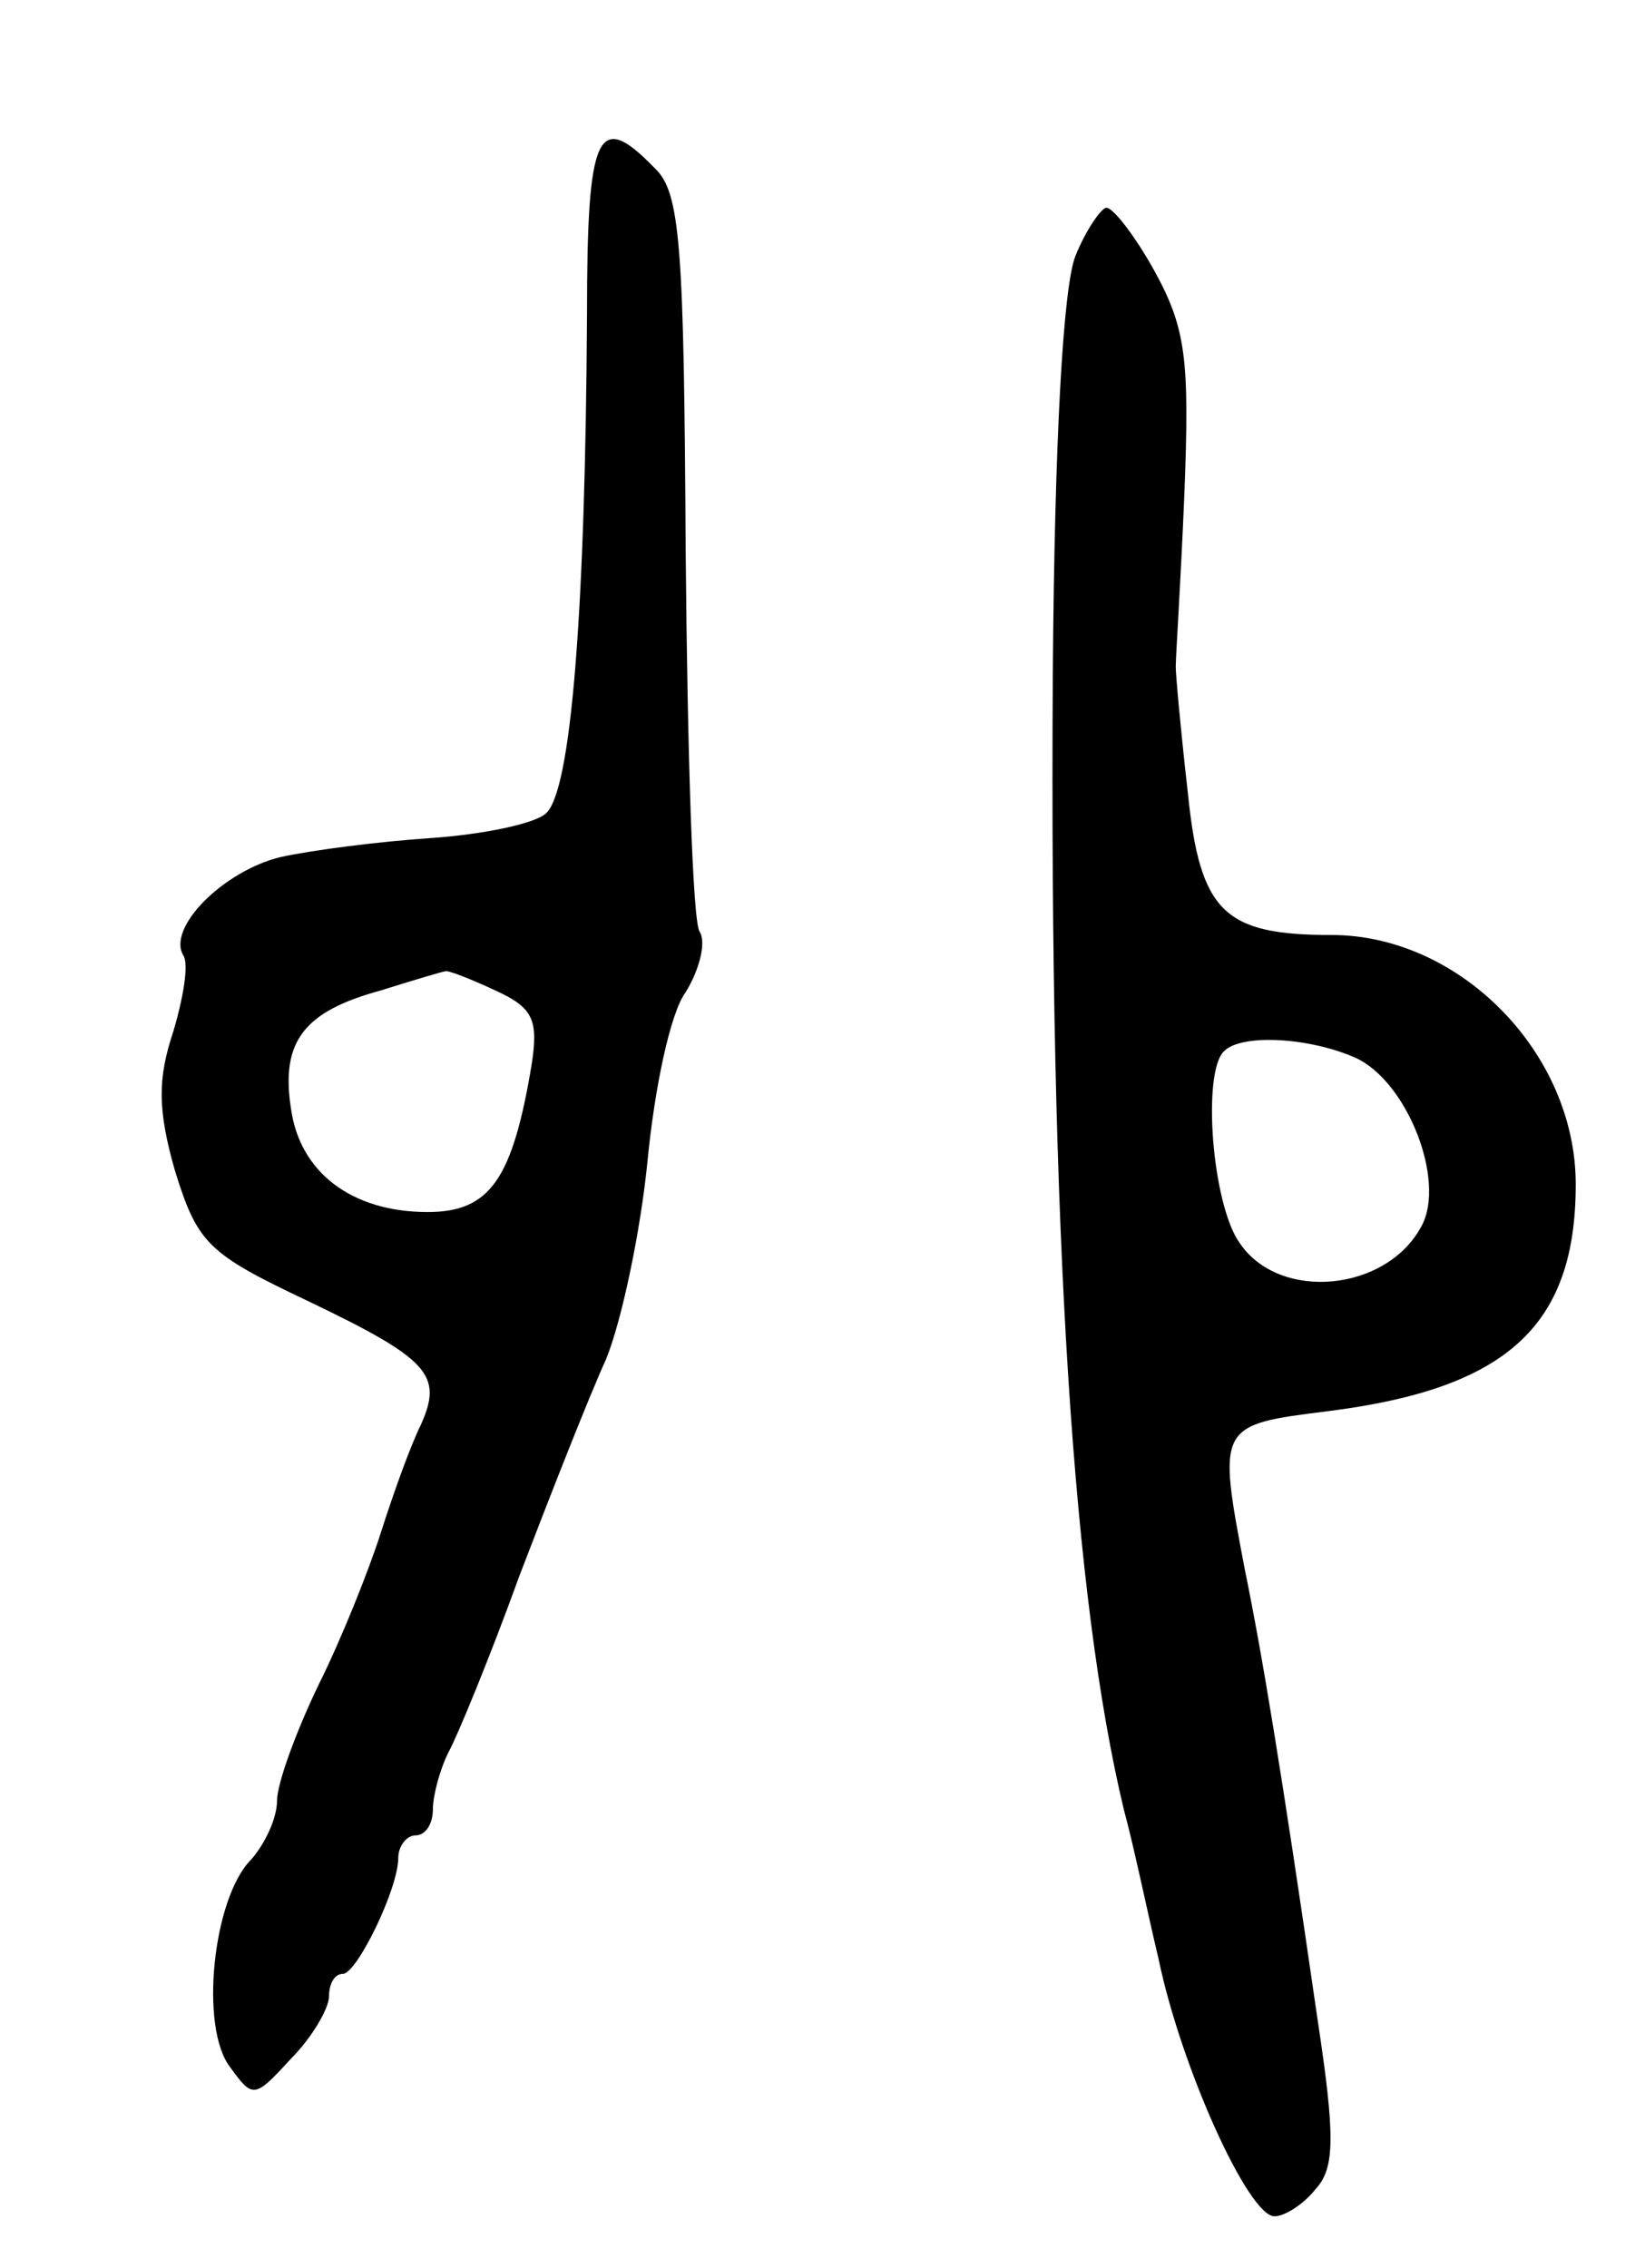 <svg version="1.0" xmlns="http://www.w3.org/2000/svg"
 width="95pt" height="131pt" viewBox="0 0 95 131"
 preserveAspectRatio="xMidYMid meet">
<g transform="translate(0,131) scale(0.1,-0.1)"
fill="#000000" stroke="none">
<path d="M339 1128 c-1 -170 -9 -276 -24 -288 -7 -6 -37 -12 -66 -14 -30 -2
-69 -7 -87 -11 -33 -8 -66 -41 -56 -57 3 -5 0 -24 -6 -44 -9 -27 -9 -45 1 -80
13 -42 19 -48 76 -75 71 -34 79 -43 66 -72 -6 -12 -16 -40 -23 -62 -7 -22 -23
-62 -36 -88 -13 -27 -24 -57 -24 -67 0 -10 -7 -25 -15 -34 -22 -22 -30 -97
-12 -120 13 -18 14 -18 35 5 12 12 22 29 22 36 0 7 3 13 8 13 8 0 32 49 32 67
0 7 5 13 10 13 6 0 10 7 10 15 0 8 4 23 9 33 5 9 24 55 41 102 18 47 40 103
50 125 9 22 20 74 24 115 4 41 13 85 22 97 8 13 12 29 8 35 -4 6 -7 104 -8
218 -1 179 -3 209 -18 223 -33 34 -39 21 -39 -85z m-53 -390 c22 -10 25 -17
21 -43 -11 -66 -24 -85 -60 -85 -44 0 -74 23 -79 60 -6 39 8 56 52 68 19 6 36
11 37 11 1 1 14 -4 29 -11z"/>
<path d="M621 1162 c-7 -18 -12 -105 -13 -242 -2 -326 12 -534 41 -655 6 -22
14 -61 20 -86 13 -63 52 -149 67 -149 6 0 17 7 24 16 11 12 11 31 1 97 -21
145 -32 211 -42 260 -16 84 -16 84 48 92 103 13 143 49 143 131 0 76 -67 144
-141 144 -62 0 -76 13 -83 82 -4 35 -7 68 -7 73 0 6 3 51 5 100 3 77 1 95 -17
128 -11 20 -24 37 -28 37 -3 0 -12 -13 -18 -28z m162 -463 c30 -14 52 -71 38
-97 -20 -38 -82 -44 -105 -10 -16 22 -22 99 -9 111 10 10 49 8 76 -4z"/>
</g>
</svg>
